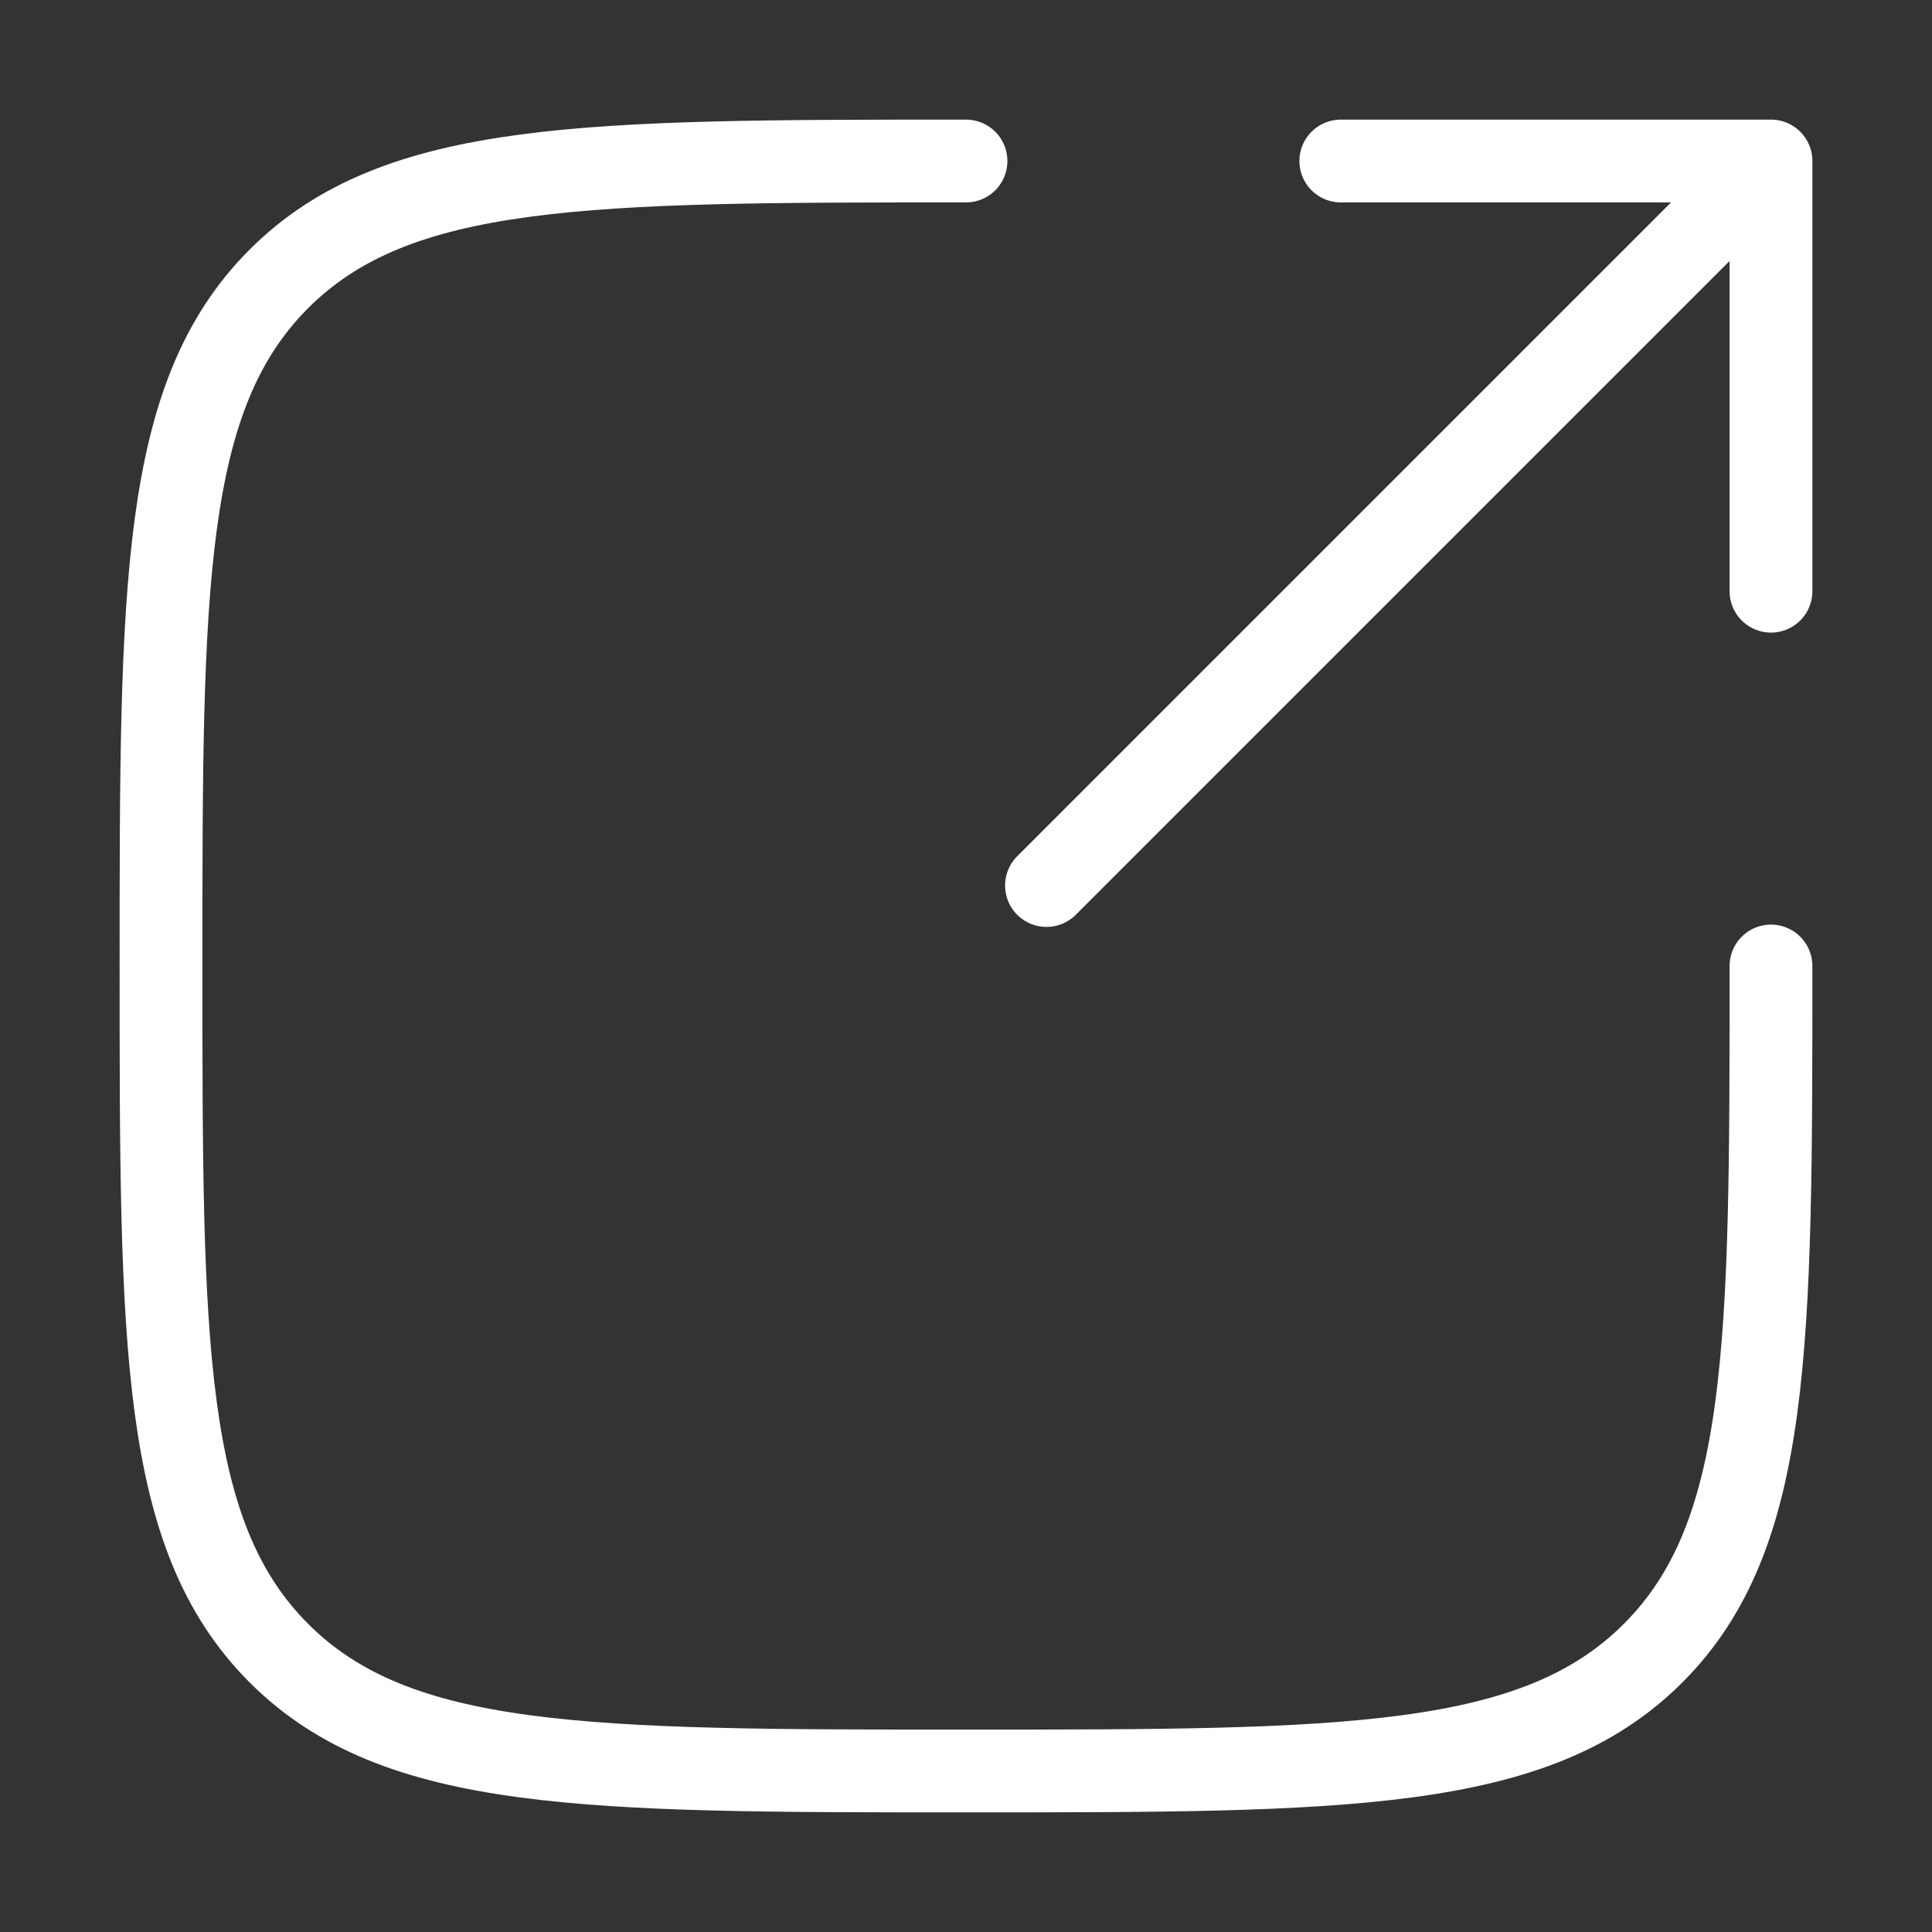 <svg width="35" height="35" viewBox="0 0 35 35" fill="none" xmlns="http://www.w3.org/2000/svg">
<rect x="0" y="0" width="35" height="35" fill="#333333" stroke="none"/>
<path d="M18.958 16.042L32.083 2.917M32.083 2.917H24.29M32.083 2.917V10.71" stroke="white" stroke-width="1.5" stroke-linecap="round" stroke-linejoin="round"/>
<path d="M32.083 17.5C32.083 24.375 32.083 27.812 29.948 29.948C27.812 32.083 24.375 32.083 17.5 32.083C10.625 32.083 7.188 32.083 5.052 29.948C2.917 27.812 2.917 24.375 2.917 17.5C2.917 10.625 2.917 7.188 5.052 5.052C7.188 2.917 10.625 2.917 17.5 2.917" stroke="white" stroke-width="1.5" stroke-linecap="round"/>
</svg>
